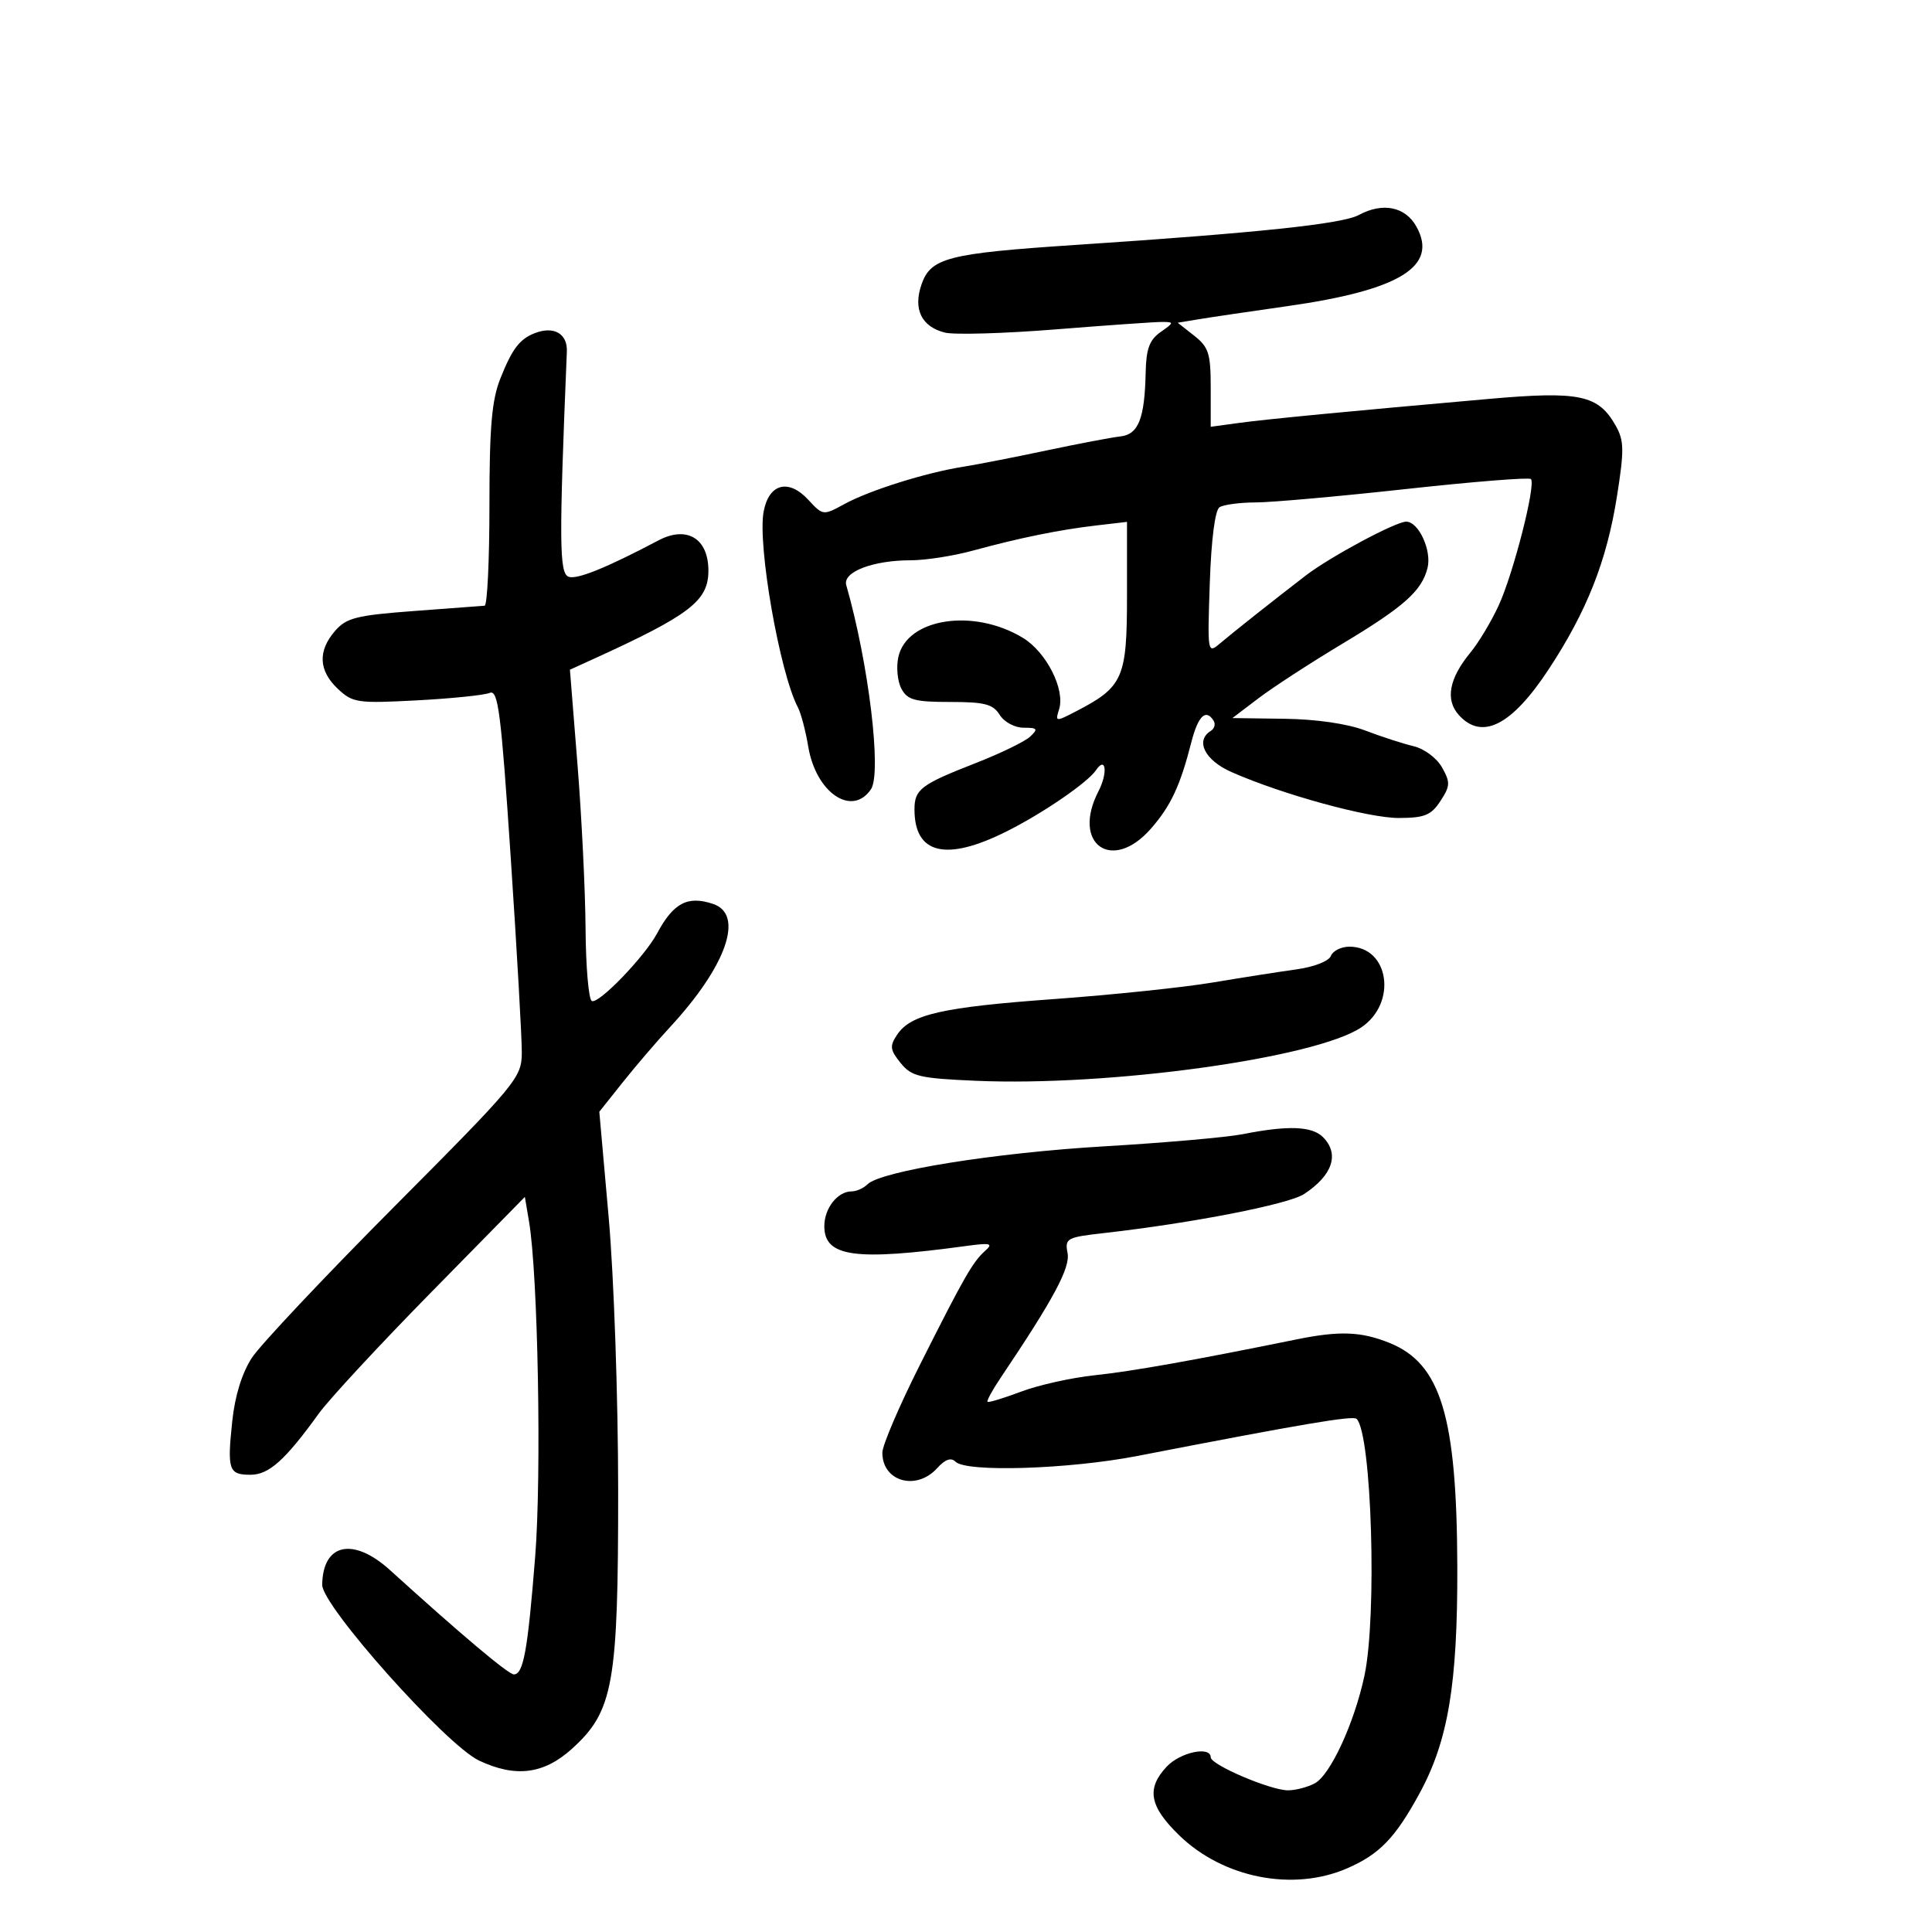 <svg xmlns="http://www.w3.org/2000/svg" width="300" height="300" viewBox="0 0 300 300" version="1.1">
	<path d="M 211 33.382 C 208.414 34.778, 195.470 36.146, 167 38.033 C 147.193 39.346, 144.535 40.026, 143.098 44.150 C 141.758 47.992, 143.081 50.731, 146.718 51.644 C 148.181 52.011, 155.931 51.787, 163.939 51.146 C 171.948 50.505, 179.388 49.985, 180.473 49.990 C 182.330 49.999, 182.316 50.091, 180.223 51.557 C 178.495 52.767, 177.978 54.159, 177.900 57.807 C 177.747 65.013, 176.779 67.460, 173.959 67.770 C 172.607 67.918, 167.450 68.898, 162.500 69.947 C 157.550 70.996, 151.700 72.140, 149.500 72.488 C 143.745 73.400, 135.037 76.136, 131.151 78.253 C 127.811 80.072, 127.794 80.070, 125.509 77.604 C 122.432 74.284, 119.393 75.090, 118.577 79.444 C 117.604 84.626, 121.074 104.460, 123.892 109.832 C 124.374 110.749, 125.097 113.485, 125.499 115.910 C 126.687 123.078, 132.272 126.900, 135.235 122.573 C 136.950 120.067, 134.888 102.984, 131.406 90.859 C 130.819 88.815, 135.533 87, 141.431 87 C 143.704 87, 148.025 86.329, 151.032 85.508 C 158.328 83.517, 164.492 82.261, 170.250 81.591 L 175 81.038 175 92.565 C 175 105.325, 174.403 106.672, 167.057 110.471 C 163.908 112.099, 163.837 112.090, 164.454 110.146 C 165.428 107.076, 162.492 101.270, 158.843 99.051 C 151.187 94.395, 140.820 95.989, 139.494 102.026 C 139.149 103.597, 139.363 105.809, 139.969 106.941 C 140.906 108.693, 142.033 109, 147.527 109 C 152.900 109, 154.193 109.335, 155.232 111 C 155.934 112.124, 157.564 113, 158.955 113 C 161.099 113, 161.233 113.184, 159.964 114.380 C 159.159 115.139, 155.350 116.990, 151.500 118.493 C 142.993 121.814, 142 122.566, 142 125.688 C 142 132.616, 146.863 133.804, 156.197 129.155 C 161.853 126.339, 168.862 121.545, 170.196 119.582 C 171.732 117.321, 172.043 120.016, 170.574 122.857 C 166.341 131.043, 172.650 135.579, 178.694 128.696 C 181.793 125.166, 183.258 122.037, 184.992 115.250 C 186.039 111.149, 187.255 109.985, 188.457 111.931 C 188.774 112.443, 188.575 113.144, 188.016 113.490 C 185.546 115.017, 187.083 118.063, 191.250 119.897 C 199.179 123.389, 212.480 127.034, 217.227 127.017 C 221.211 127.003, 222.223 126.589, 223.667 124.385 C 225.196 122.052, 225.224 121.489, 223.923 119.172 C 223.101 117.708, 221.164 116.265, 219.483 115.864 C 217.842 115.474, 214.475 114.381, 212 113.437 C 209.232 112.380, 204.395 111.677, 199.434 111.610 L 191.368 111.500 195.434 108.414 C 197.670 106.716, 203.480 102.939, 208.345 100.020 C 218.004 94.224, 220.769 91.770, 221.666 88.193 C 222.346 85.486, 220.280 81, 218.354 81 C 216.727 81, 206.520 86.474, 202.770 89.358 C 197.786 93.190, 191.545 98.130, 189.492 99.868 C 187.496 101.556, 187.485 101.496, 187.856 90.533 C 188.083 83.788, 188.670 79.214, 189.364 78.765 C 189.989 78.361, 192.525 78.025, 195 78.017 C 197.475 78.010, 207.982 77.072, 218.349 75.934 C 228.716 74.796, 237.432 74.099, 237.718 74.385 C 238.533 75.200, 235.016 89.006, 232.721 94 C 231.584 96.475, 229.607 99.772, 228.327 101.327 C 225 105.368, 224.391 108.670, 226.536 111.040 C 230.119 114.999, 234.727 112.659, 240.449 103.972 C 246.391 94.953, 249.482 87.144, 251.069 77.146 C 252.216 69.917, 252.194 68.437, 250.911 66.146 C 248.199 61.309, 245.329 60.697, 231.183 61.944 C 209.291 63.874, 196.649 65.090, 192.250 65.691 L 188 66.272 188 60.209 C 188 54.893, 187.684 53.897, 185.438 52.130 L 182.875 50.114 186.188 49.565 C 188.009 49.263, 194.170 48.353, 199.877 47.542 C 217.394 45.054, 223.386 41.358, 219.930 35.171 C 218.205 32.085, 214.704 31.384, 211 33.382 M 83.018 51.740 C 80.677 52.659, 79.519 54.189, 77.698 58.770 C 76.358 62.140, 76 66.303, 76 78.520 C 76 87.034, 75.662 94.025, 75.250 94.056 C 74.838 94.087, 69.897 94.457, 64.272 94.878 C 55.328 95.548, 53.789 95.937, 52.022 97.975 C 49.323 101.087, 49.472 104.155, 52.459 106.961 C 54.774 109.136, 55.491 109.241, 64.709 108.753 C 70.094 108.469, 75.188 107.947, 76.030 107.595 C 77.356 107.040, 77.793 110.454, 79.310 133.227 C 80.273 147.677, 81.045 161.300, 81.026 163.500 C 80.992 167.347, 80.238 168.257, 61.246 187.342 C 50.386 198.255, 40.424 208.830, 39.109 210.842 C 37.587 213.172, 36.483 216.725, 36.070 220.631 C 35.262 228.266, 35.509 229, 38.896 229 C 41.755 229, 44.275 226.742, 49.499 219.500 C 51.086 217.300, 58.935 208.830, 66.942 200.678 L 81.500 185.856 82.147 189.678 C 83.539 197.905, 84.109 229.016, 83.101 241.722 C 81.944 256.306, 81.275 260, 79.791 260 C 78.939 260, 71.619 253.835, 60.563 243.808 C 54.850 238.626, 50.111 239.652, 50.032 246.089 C 49.992 249.351, 69.255 270.944, 74.372 273.372 C 80.027 276.055, 84.437 275.504, 88.793 271.568 C 95.252 265.733, 96.002 261.547, 95.988 231.412 C 95.981 217.018, 95.328 198.195, 94.518 189.066 L 93.061 172.631 96.694 168.066 C 98.693 165.555, 101.994 161.700, 104.030 159.500 C 112.798 150.027, 115.610 142.021, 110.750 140.371 C 106.797 139.030, 104.574 140.190, 102.046 144.915 C 100.083 148.582, 92.874 156.040, 91.884 155.428 C 91.398 155.128, 90.966 150.071, 90.926 144.191 C 90.885 138.311, 90.322 126.861, 89.675 118.746 L 88.498 103.991 91.999 102.397 C 107.142 95.499, 110 93.311, 110 88.611 C 110 83.603, 106.657 81.582, 102.236 83.917 C 94.187 88.170, 89.555 90.043, 88.288 89.557 C 86.834 88.999, 86.798 84.213, 88.021 54.590 C 88.137 51.797, 85.989 50.573, 83.018 51.740 M 206.665 148.430 C 206.352 149.246, 204.050 150.146, 201.308 150.525 C 198.664 150.891, 192.793 151.811, 188.262 152.570 C 183.732 153.329, 172.707 154.480, 163.762 155.128 C 146.276 156.394, 141.409 157.499, 139.295 160.682 C 138.128 162.439, 138.202 163.028, 139.843 165.054 C 141.544 167.156, 142.743 167.440, 151.509 167.823 C 172.266 168.731, 204.279 164.298, 211.376 159.534 C 217.001 155.756, 215.715 147, 209.536 147 C 208.259 147, 206.967 147.643, 206.665 148.430 M 193 176.110 C 190.525 176.600, 180.850 177.451, 171.500 178 C 154.480 179.001, 136.756 181.844, 134.696 183.904 C 134.093 184.507, 132.983 185, 132.229 185 C 130.059 185, 128 187.627, 128 190.393 C 128 195.173, 132.706 195.833, 150 193.478 C 153.808 192.960, 154.269 193.071, 153 194.203 C 151.041 195.950, 149.739 198.223, 142.810 212 C 139.629 218.325, 137.021 224.422, 137.013 225.550 C 136.984 230.047, 142.280 231.558, 145.521 227.976 C 146.770 226.596, 147.678 226.278, 148.376 226.976 C 150.048 228.648, 165.985 228.143, 176.611 226.081 C 202.417 221.074, 210.107 219.774, 210.658 220.324 C 212.994 222.660, 213.852 250.906, 211.870 260.201 C 210.302 267.551, 206.579 275.620, 204.158 276.915 C 203.044 277.512, 201.173 278, 200.001 278 C 197.284 278, 188 274.037, 188 272.877 C 188 271.084, 183.274 272.080, 181.174 274.314 C 177.968 277.727, 178.470 280.488, 183.116 284.997 C 189.947 291.625, 200.784 293.757, 209.167 290.121 C 214.200 287.937, 216.639 285.418, 220.407 278.509 C 224.871 270.324, 226.342 261.530, 226.290 243.343 C 226.223 219.906, 223.745 211.732, 215.730 208.514 C 211.334 206.749, 207.992 206.626, 201.326 207.982 C 185.296 211.245, 175.727 212.945, 170 213.546 C 166.425 213.921, 161.277 215.066, 158.560 216.090 C 155.842 217.115, 153.493 217.827, 153.339 217.673 C 153.185 217.519, 154.102 215.842, 155.377 213.946 C 163.603 201.713, 166.207 196.862, 165.771 194.581 C 165.333 192.290, 165.633 192.124, 171.404 191.472 C 185.079 189.928, 200.056 187.009, 202.491 185.414 C 206.934 182.503, 208.038 179.180, 205.429 176.571 C 203.719 174.862, 200.002 174.724, 193 176.110" stroke="none" fill="black" fill-rule="evenodd"/>
</svg>